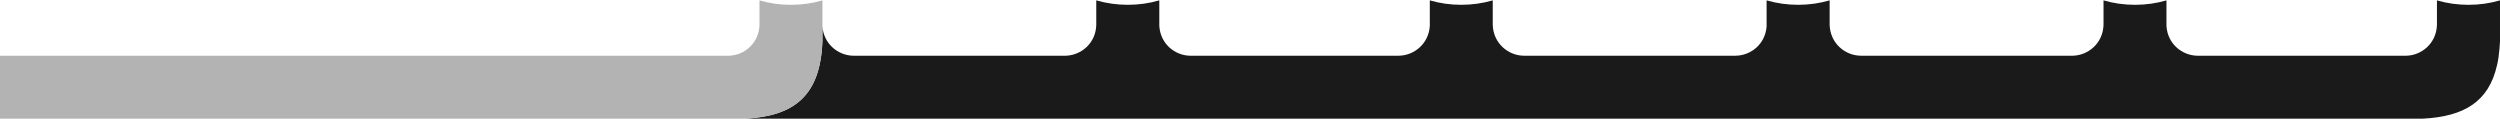<?xml version="1.0" encoding="UTF-8"?>
<!DOCTYPE svg PUBLIC "-//W3C//DTD SVG 1.1//EN" "http://www.w3.org/Graphics/SVG/1.1/DTD/svg11.dtd">
<!-- Creator: CorelDRAW 2019 (64-Bit) -->
<svg xmlns="http://www.w3.org/2000/svg" xml:space="preserve" width="735px" height="35px" version="1.1" style="shape-rendering:geometricPrecision; text-rendering:geometricPrecision; image-rendering:optimizeQuality; fill-rule:evenodd; clip-rule:evenodd"
viewBox="0 0 230.78 10.92"
 xmlns:xlink="http://www.w3.org/1999/xlink">
 <defs>
  <style type="text/css">
   <![CDATA[
    .fil0 {fill:#1A1A1A}
    .fil1 {fill:#B3B3B3}
   ]]>
  </style>
 </defs>
 <g id="Слой_x0020_1">
  <path class="fil0" d="M191.33 5.11c1.43,-0.03 2.78,-1.13 2.85,-2.82l0 -2.29c0.92,0.27 1.9,0.41 2.91,0.41 1,0 1.98,-0.14 2.9,-0.41l0 2.36c0.1,1.65 1.44,2.73 2.86,2.75l0 0 19.25 0c1.43,-0.02 2.79,-1.12 2.86,-2.82l0 0 0 -2.29c0.92,0.27 1.9,0.41 2.91,0.41 1.01,0 1.98,-0.14 2.91,-0.41l0 2.45 0 1.31c-0.02,0.48 -0.06,0.92 -0.12,1.35l0 0.02 0 0.04 -0.01 0.03 0 0.03 -0.01 0.04 0 0.02 0 0.01 -0.01 0.03 0 0.04 -0.01 0.03 0 0.03 -0.01 0.04 0 0.01 -0.01 0.02 0 0.03 -0.01 0.03 0 0.03 -0.01 0.04 0 0.03 -0.01 0.03 -0.01 0.03 0 0.04 -0.01 0.03 -0.01 0.03 0 0.02 0 0.01 -0.01 0.03 -0.01 0.03 0 0.03 -0.01 0.03c-0.76,3.41 -3.07,4.75 -6.83,4.95l-154.89 0c4.51,-0.23 6.95,-2.1 7.13,-7.16l0 -1.31 0 -0.07c0.11,1.64 1.45,2.71 2.85,2.73l0 0 19.65 0c1.4,-0.06 2.72,-1.15 2.78,-2.81l0 -2.3c0.93,0.27 1.9,0.41 2.91,0.41 1.01,0 1.99,-0.14 2.91,-0.41l0 2.36c0.1,1.64 1.41,2.71 2.81,2.75l19.3 0c1.41,-0.02 2.76,-1.1 2.86,-2.75l0 -2.36c0.92,0.27 1.89,0.41 2.9,0.41 1.01,0 1.99,-0.14 2.91,-0.41l0 2.29c0.07,1.69 1.43,2.8 2.86,2.82l0 0 19.57 0c1.4,-0.02 2.73,-1.07 2.85,-2.7l0 -2.41c0.92,0.27 1.9,0.41 2.91,0.41 1.01,0 1.98,-0.14 2.91,-0.41l0 2.29 0 0c0.07,1.69 1.43,2.8 2.86,2.82l0 0 19.57 0z"/>
  <path class="fil1" d="M68.79 10.92l-68.79 0 0 -5.81 67.25 0c1.43,-0.02 2.79,-1.12 2.86,-2.82l0 0 0 -2.29c0.92,0.27 1.9,0.41 2.9,0.41 1.01,0 1.99,-0.14 2.91,-0.41l0 2.38 0 0.07 0 1.31c-0.18,5.06 -2.62,6.93 -7.13,7.16z"/>
 </g>
</svg>
